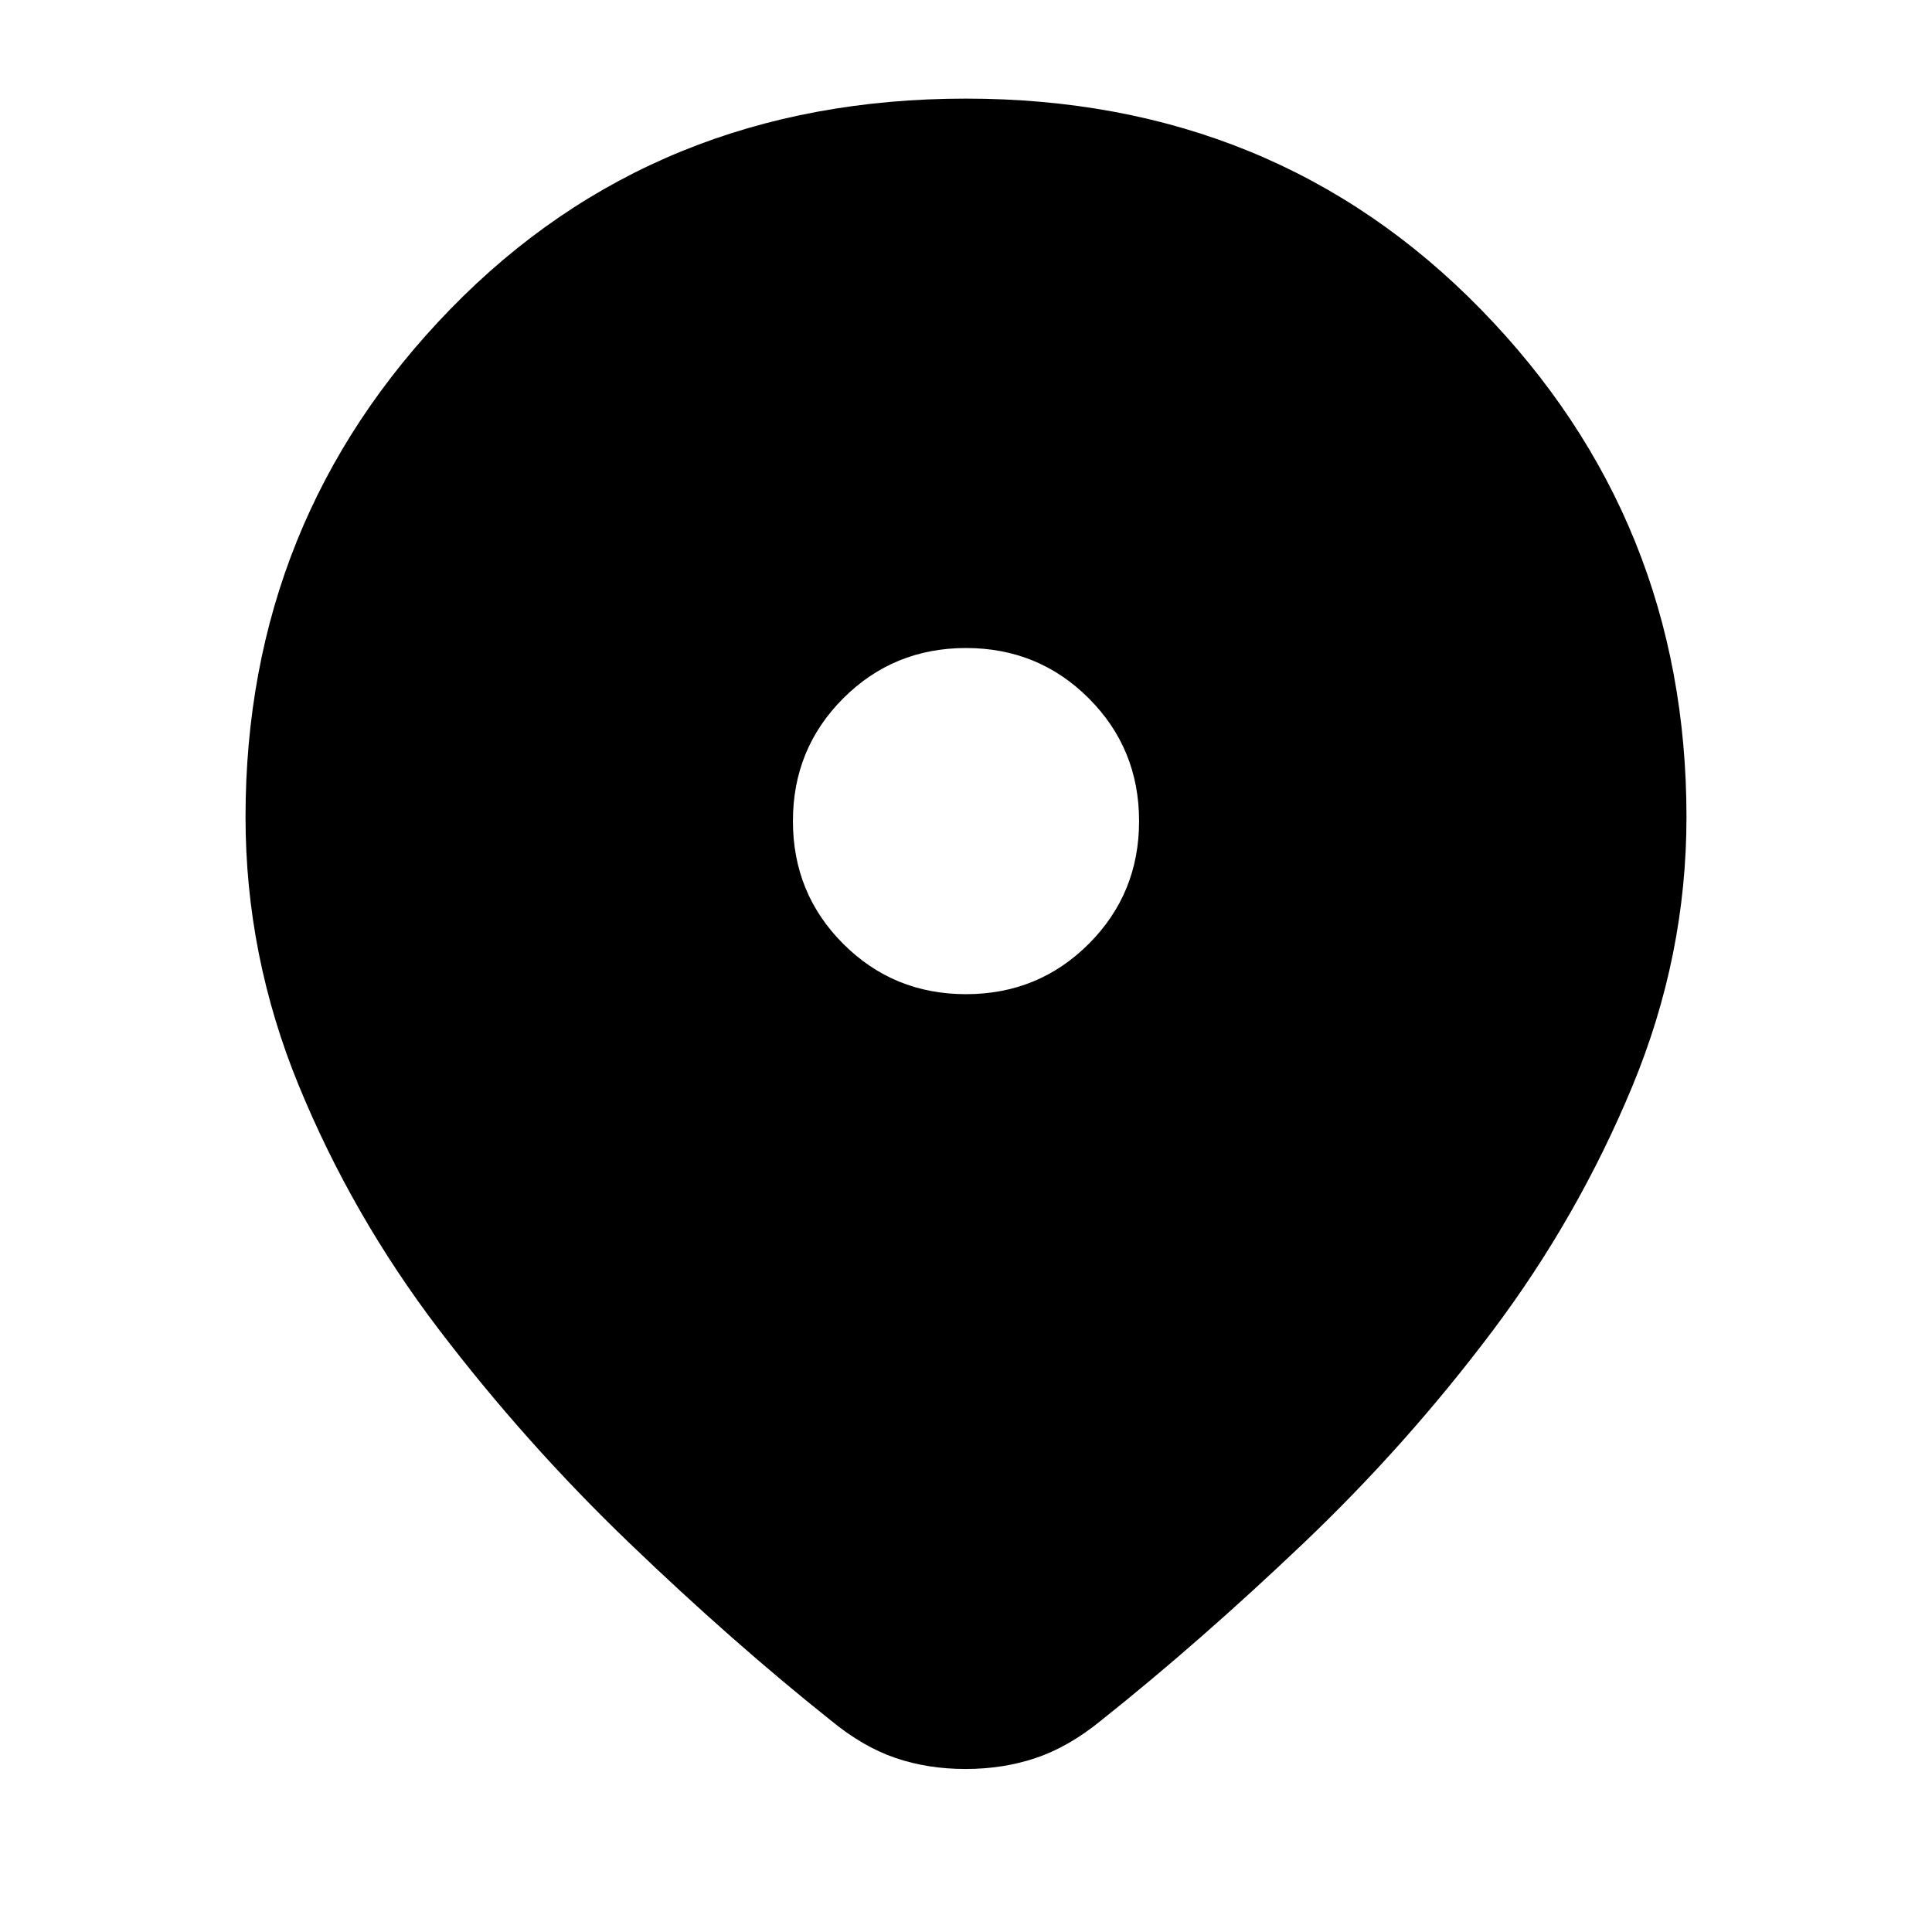 <svg xmlns="http://www.w3.org/2000/svg" height="20" viewBox="0 -960 960 960" width="20"><path d="M479.76-81q-18.76 0-34.85-5.5T413-105q-49-39-100.5-88.5t-94.5-106q-43-56.5-69.5-121T122-554q0-147.72 101.75-252.36Q325.51-911 480-911q153.49 0 255.75 104.64Q838-701.72 838-554q0 69-27 134t-69.5 121.5Q699-242 647.5-193T547-105q-15.96 13-32.22 18.5-16.26 5.5-35.02 5.5Zm.24-385q36 0 61-25t25-61q0-36-25-61t-61-25q-36 0-61 25t-25 61q0 36 25 61t61 25Z"/></svg>